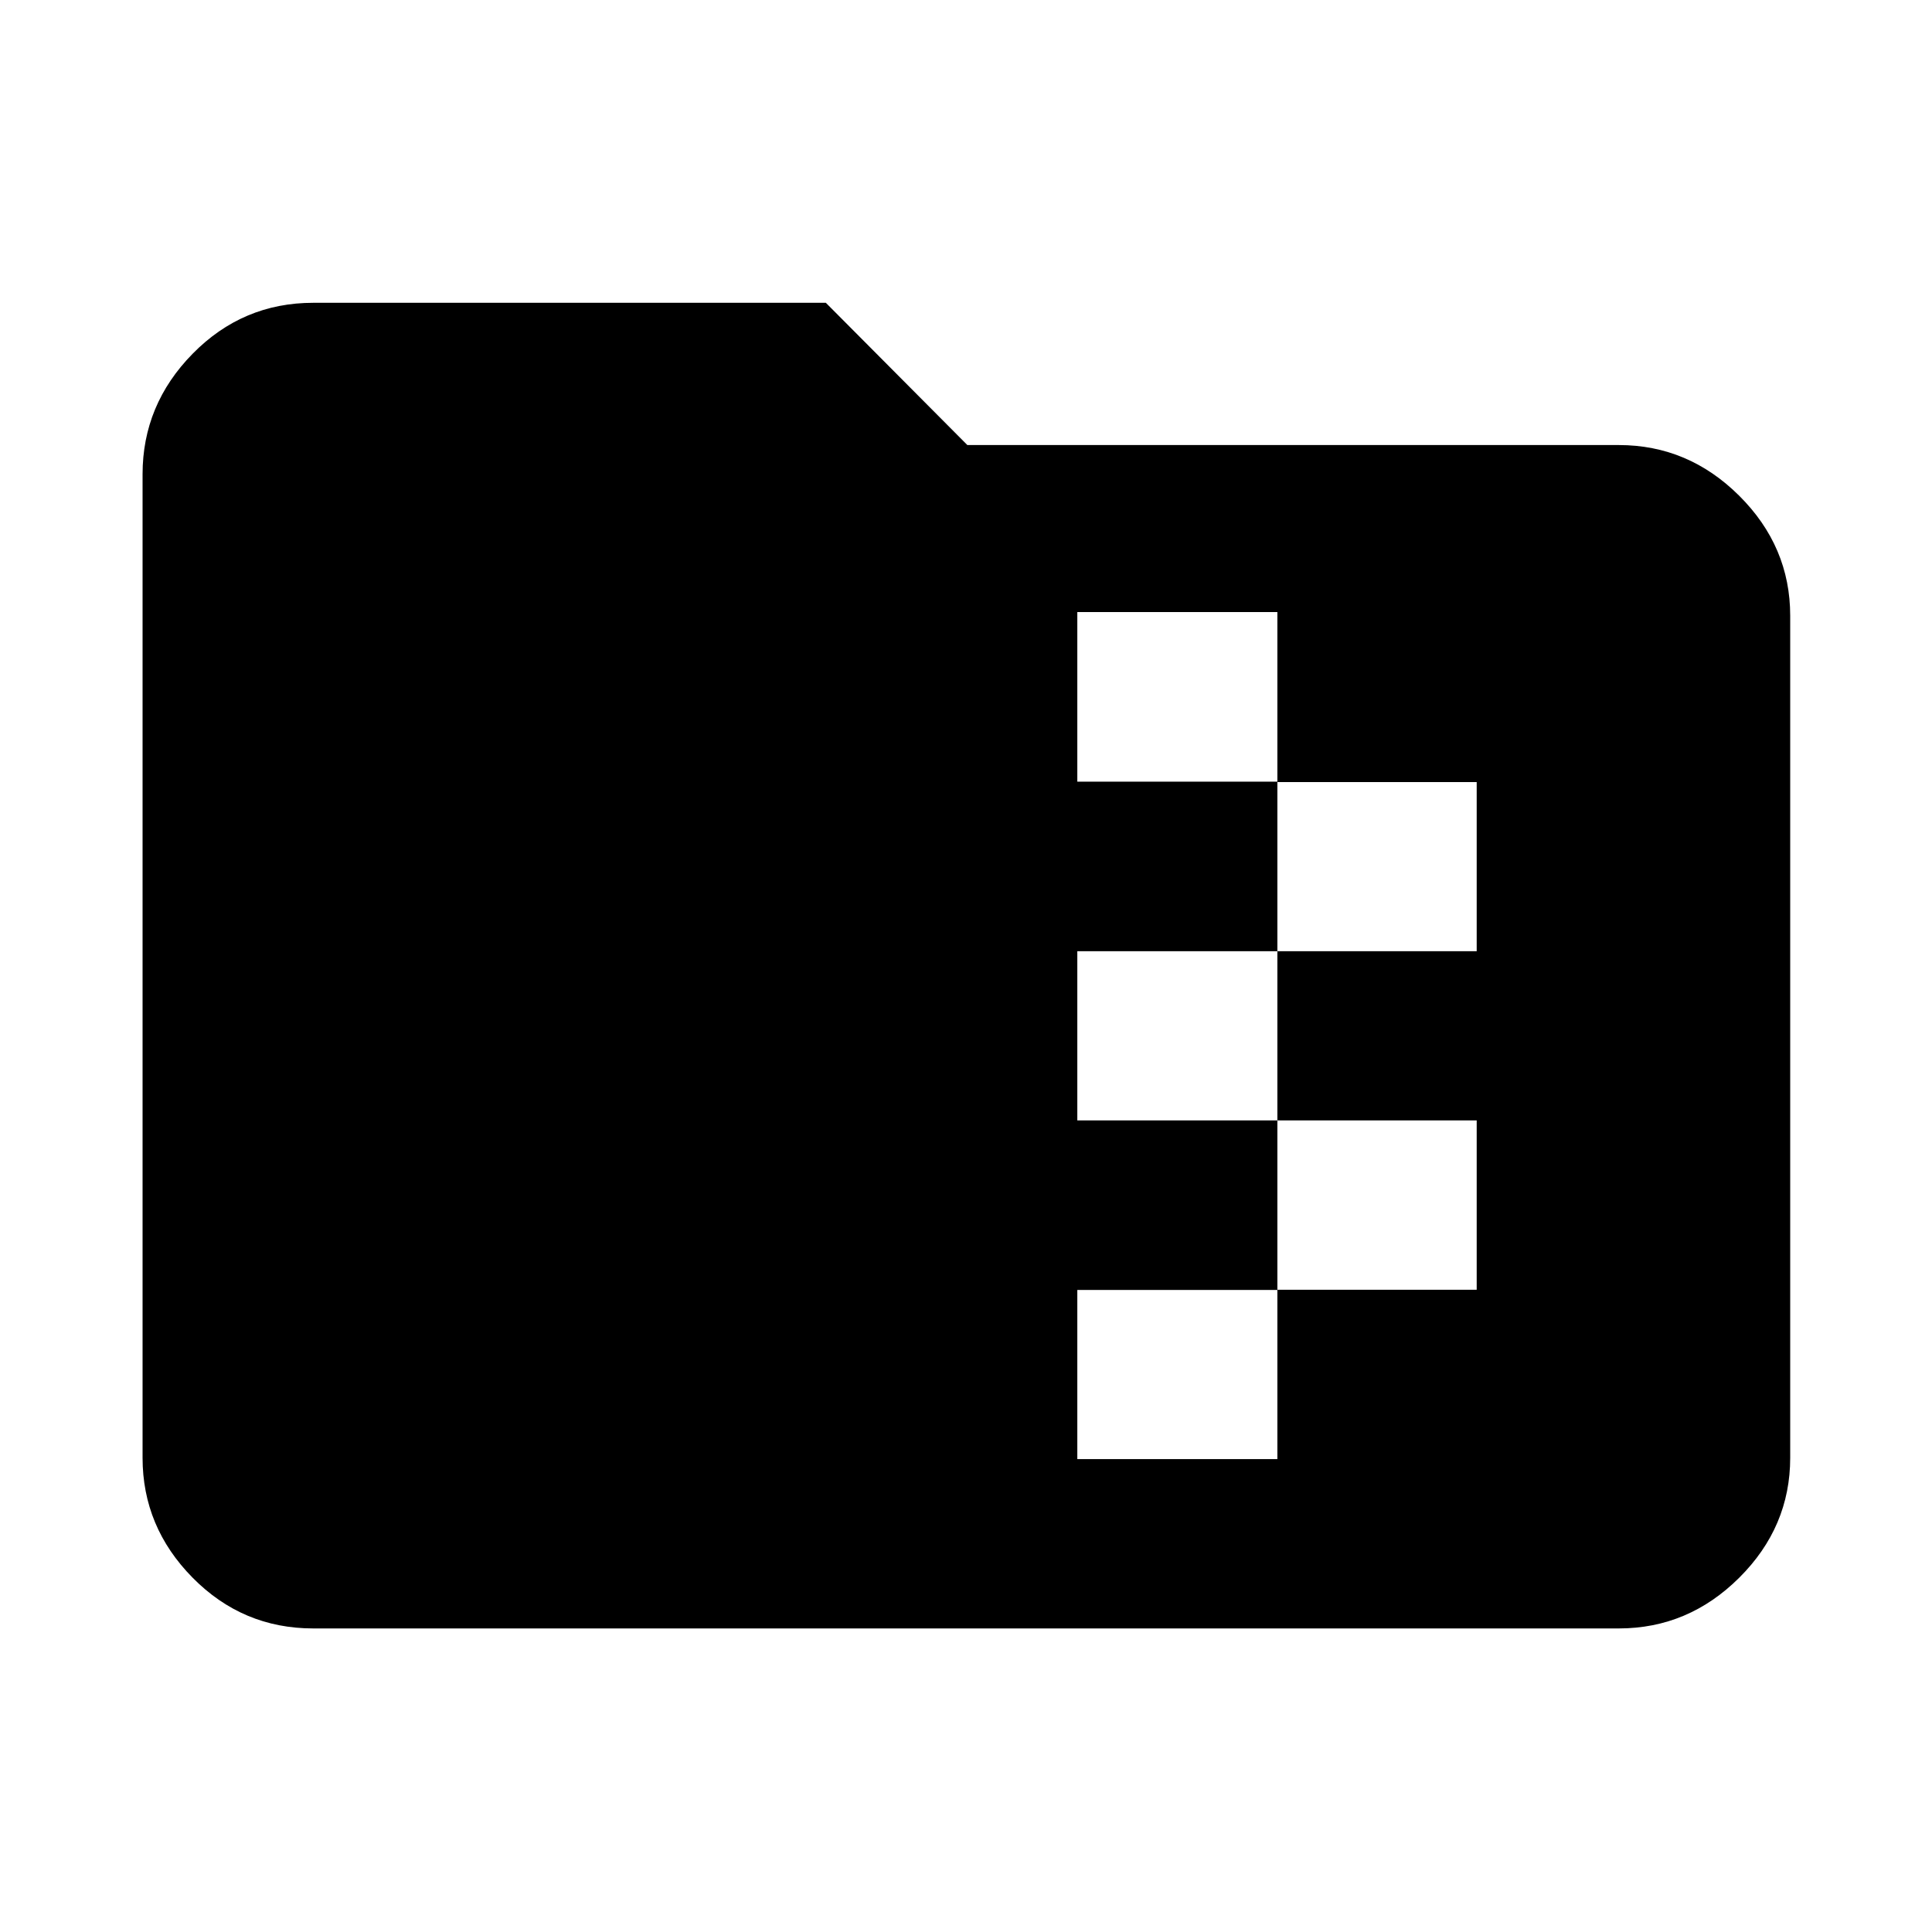 <svg xmlns="http://www.w3.org/2000/svg" height="40" viewBox="0 -960 960 960" width="40"><path d="M155.65-150.84q-35.06 0-59.94-25.21-24.87-25.2-24.87-59.6v-488.7q0-34.55 24.87-59.87 24.88-25.32 59.94-25.32h254.71l70.31 70.68h323.68q34.55 0 59.87 25.21t25.32 59.61v418.39q0 34.4-25.32 59.6-25.32 25.21-59.87 25.21h-648.7Zm379.66-84.15h99.41v-84.14h99.04v-84.14h-99.04v-84.07h99.04v-84.06h-99.04v-84.47h-99.41v84.27h99.41v84.26h-99.41v84.07h99.41v84.23h-99.41v84.05Z"/></svg>